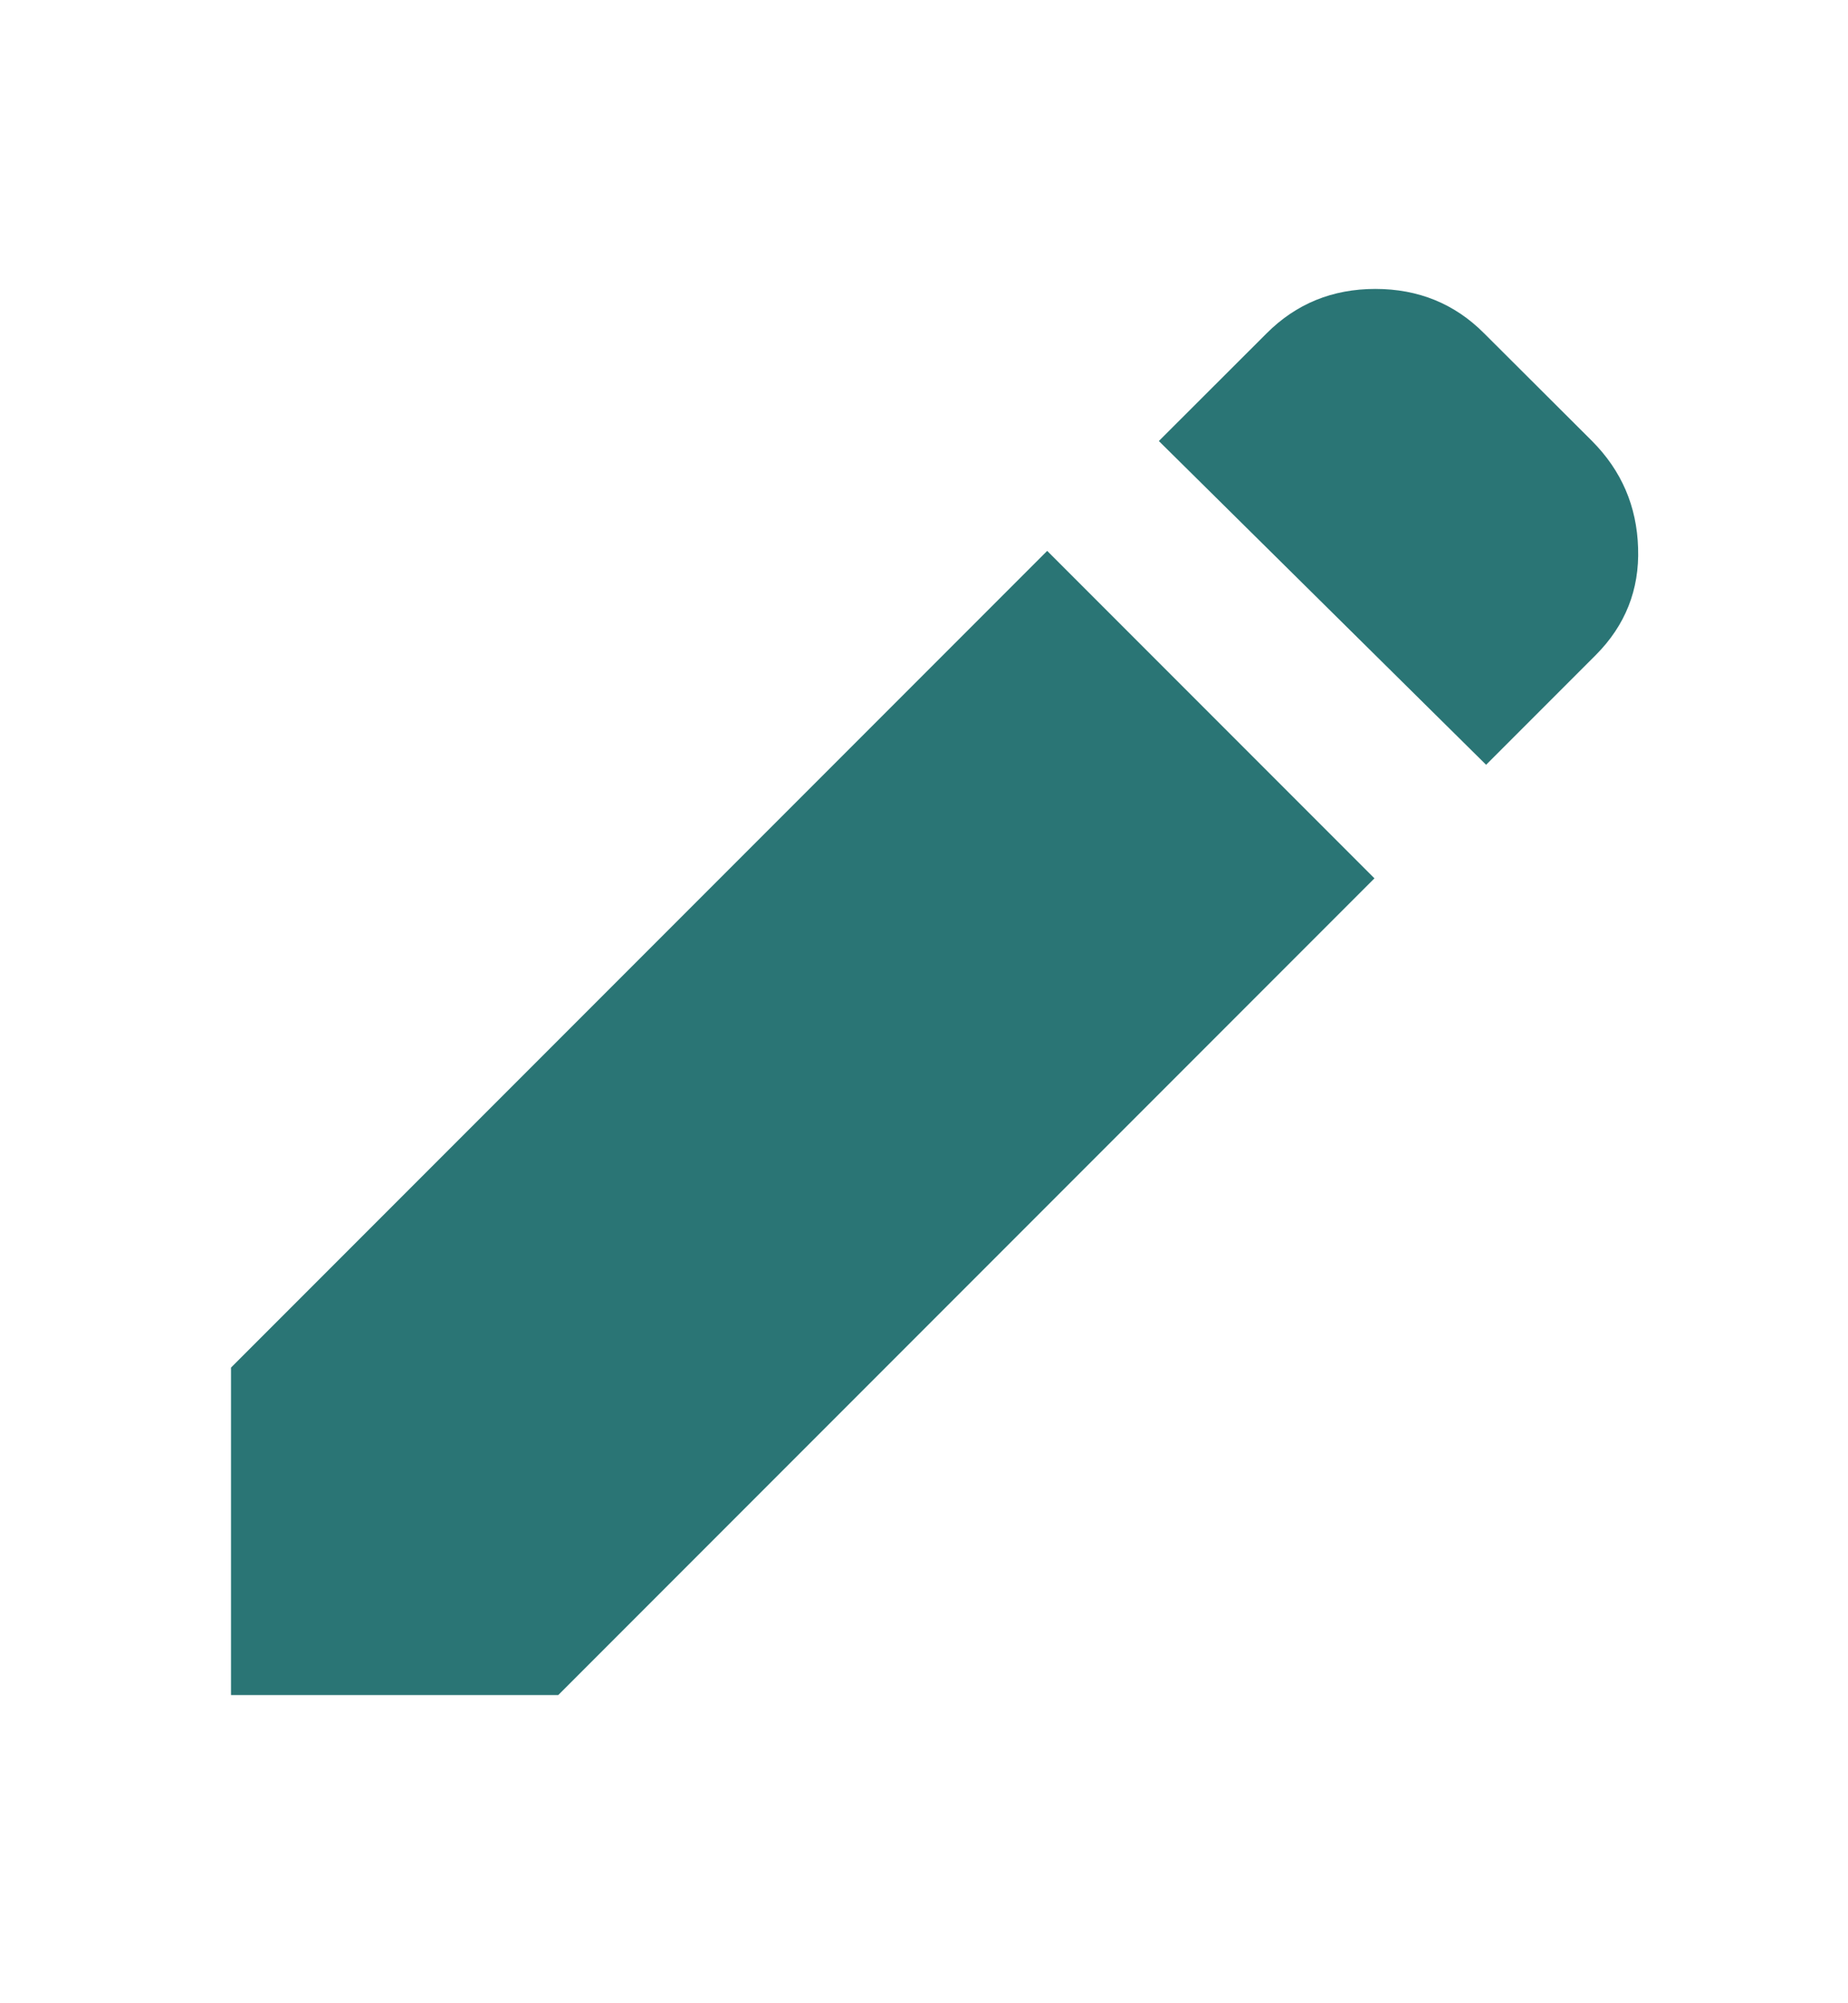 <svg width="12" height="13" viewBox="0 0 12 13" fill="none" xmlns="http://www.w3.org/2000/svg">
<path d="M9.65 4.963L7.525 2.862L8.225 2.163C8.417 1.971 8.652 1.875 8.931 1.875C9.21 1.875 9.446 1.971 9.637 2.163L10.338 2.862C10.529 3.054 10.629 3.285 10.637 3.557C10.646 3.827 10.554 4.058 10.363 4.25L9.65 4.963ZM8.925 5.7L3.625 11H1.5V8.875L6.8 3.575L8.925 5.7Z" fill="#2A7575"/>
</svg>
